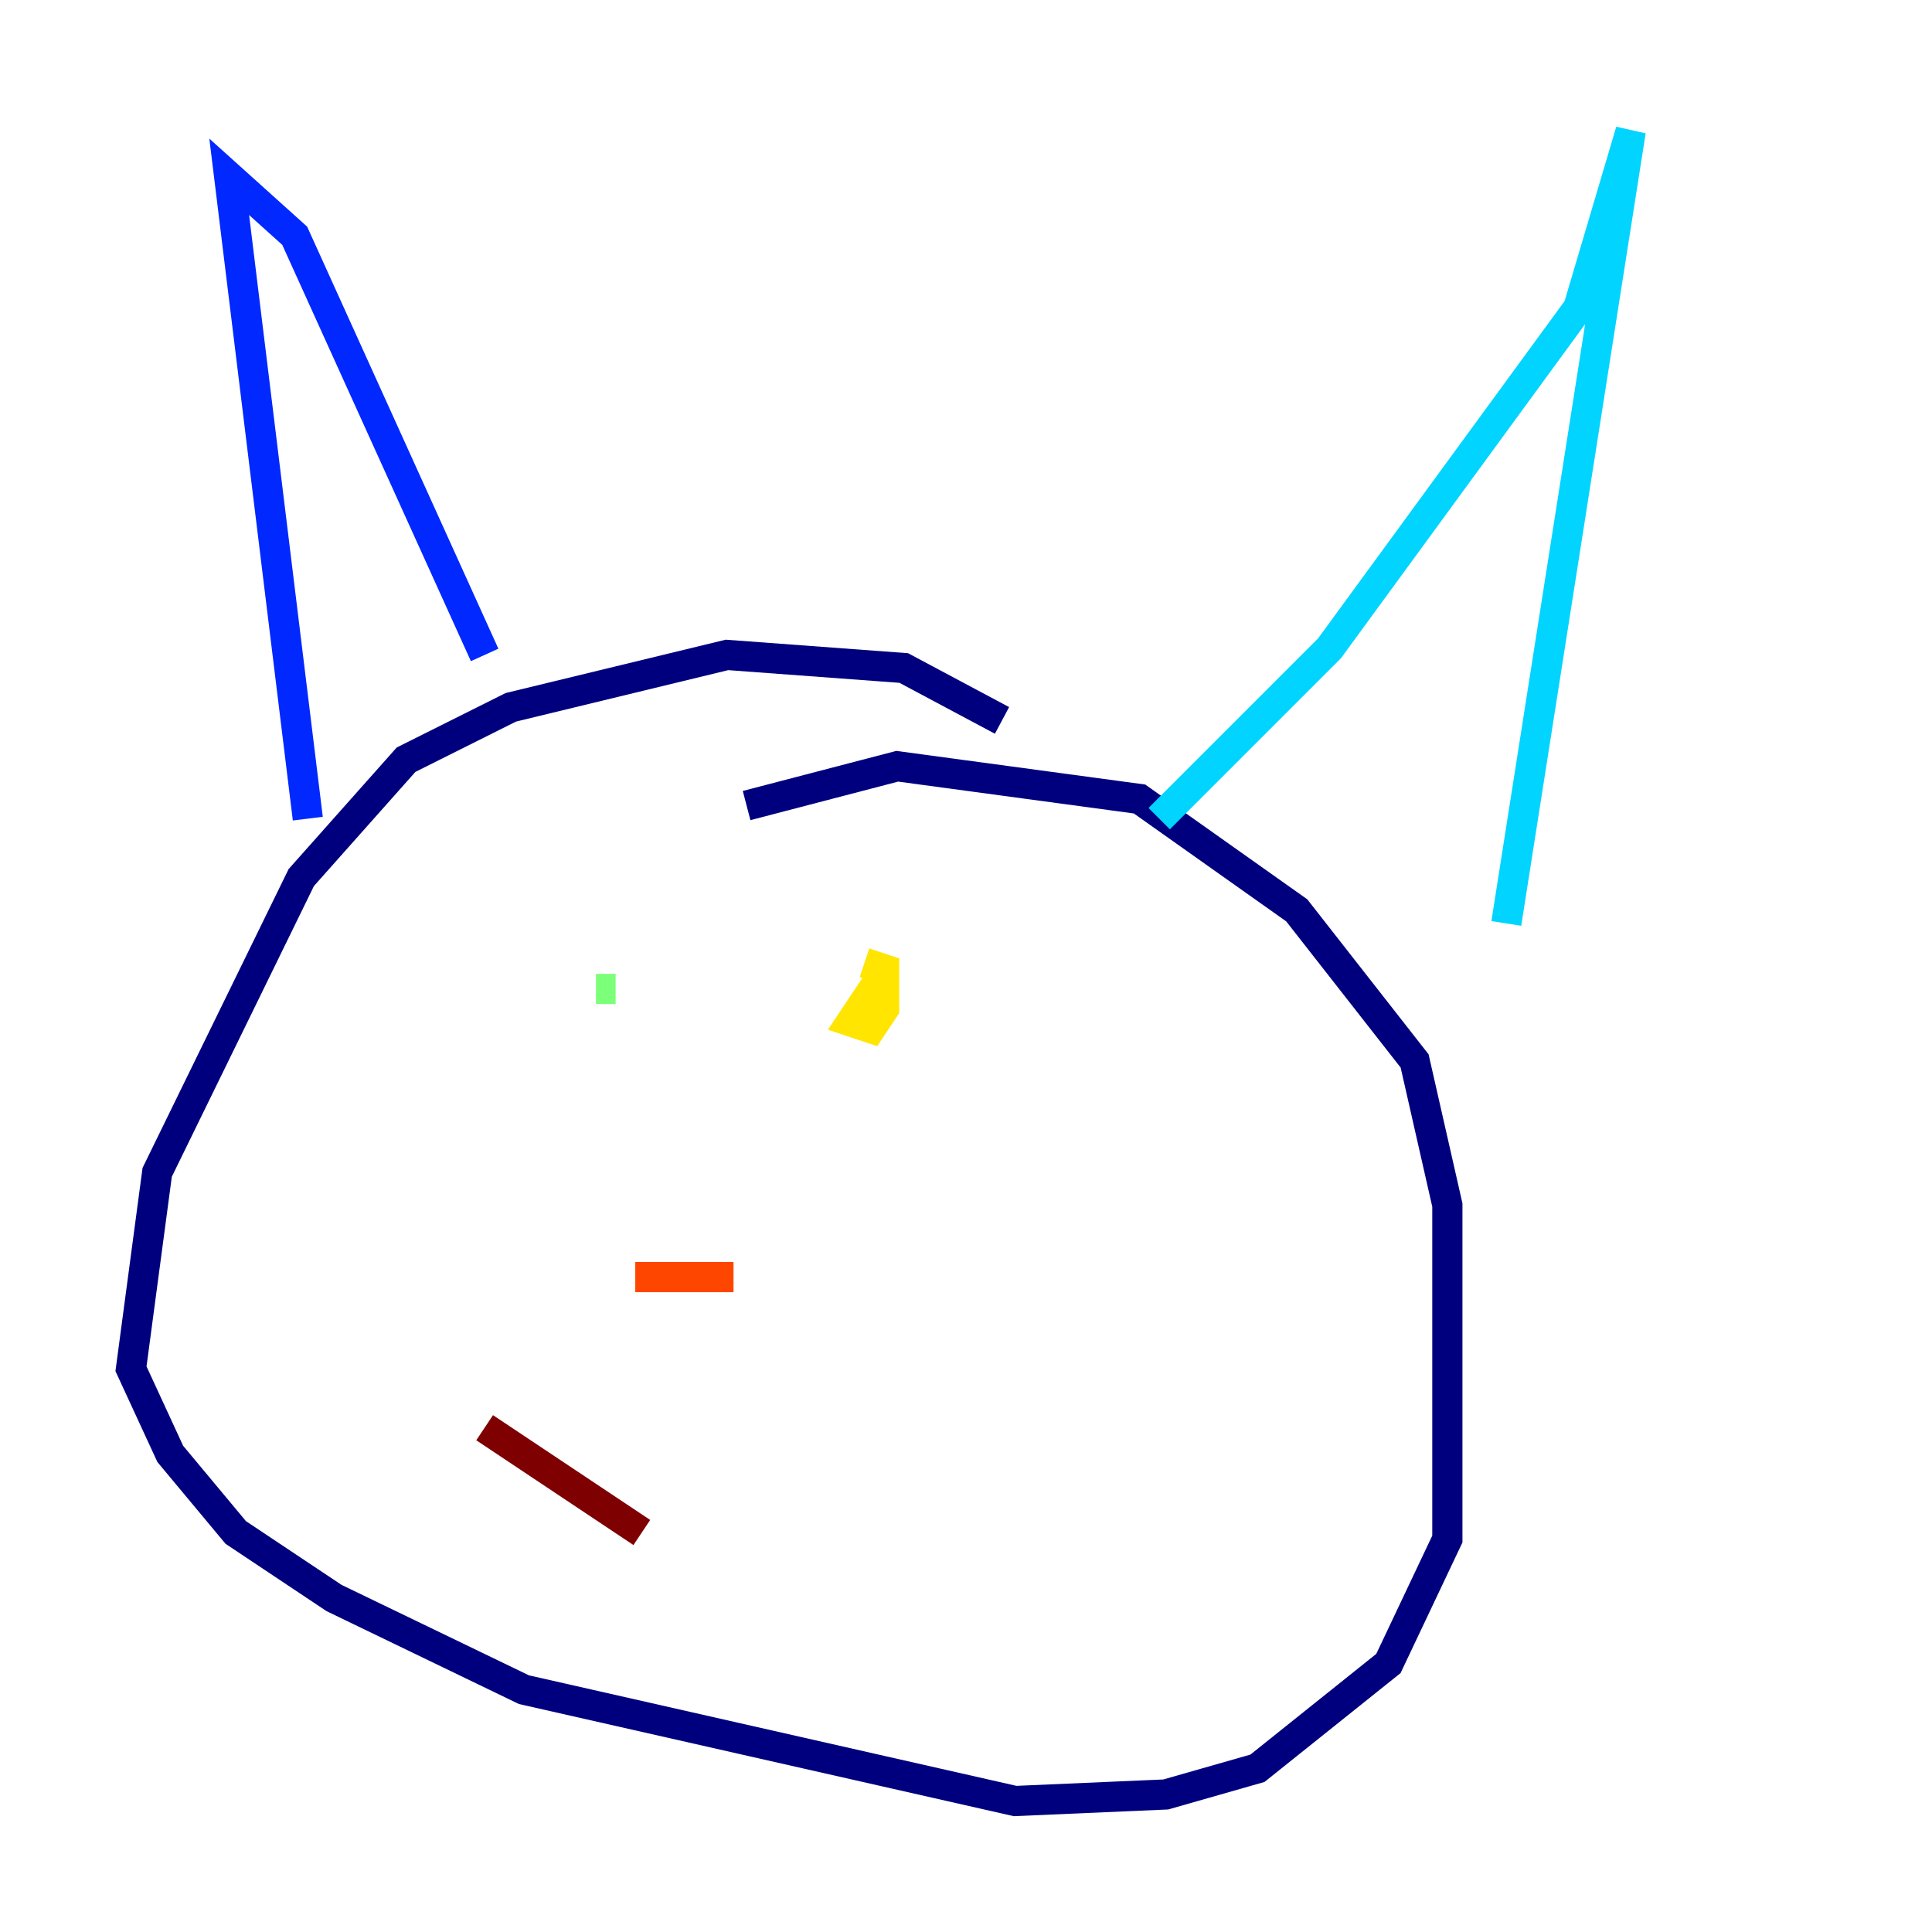 <?xml version="1.0" encoding="utf-8" ?>
<svg baseProfile="tiny" height="128" version="1.2" viewBox="0,0,128,128" width="128" xmlns="http://www.w3.org/2000/svg" xmlns:ev="http://www.w3.org/2001/xml-events" xmlns:xlink="http://www.w3.org/1999/xlink"><defs /><polyline fill="none" points="66.386,47.729 59.878,44.258 48.163,43.39 33.844,46.861 26.902,50.332 19.959,58.142 10.414,77.668 8.678,90.685 11.281,96.325 15.62,101.532 22.129,105.871 34.712,111.946 67.254,119.322 77.234,118.888 83.308,117.153 91.986,110.21 95.891,101.966 95.891,79.837 93.722,70.291 85.912,60.312 75.498,52.936 59.444,50.766 49.464,53.37" stroke="#00007f" stroke-width="2" /><polyline fill="none" points="20.393,54.237 15.186,11.715 19.525,15.62 32.108,43.39" stroke="#0028ff" stroke-width="2" /><polyline fill="none" points="76.8,54.237 88.081,42.956 104.57,20.393 108.041,8.678 99.797,61.18" stroke="#00d4ff" stroke-width="2" /><polyline fill="none" points="40.786,65.519 39.485,65.519" stroke="#7cff79" stroke-width="2" /><polyline fill="none" points="58.142,65.085 56.407,67.688 57.709,68.122 58.576,66.82 58.576,64.217 57.275,63.783" stroke="#ffe500" stroke-width="2" /><polyline fill="none" points="42.088,84.61 48.597,84.61" stroke="#ff4600" stroke-width="2" /><polyline fill="none" points="32.108,94.59 42.522,101.532" stroke="#7f0000" stroke-width="2" /></svg>